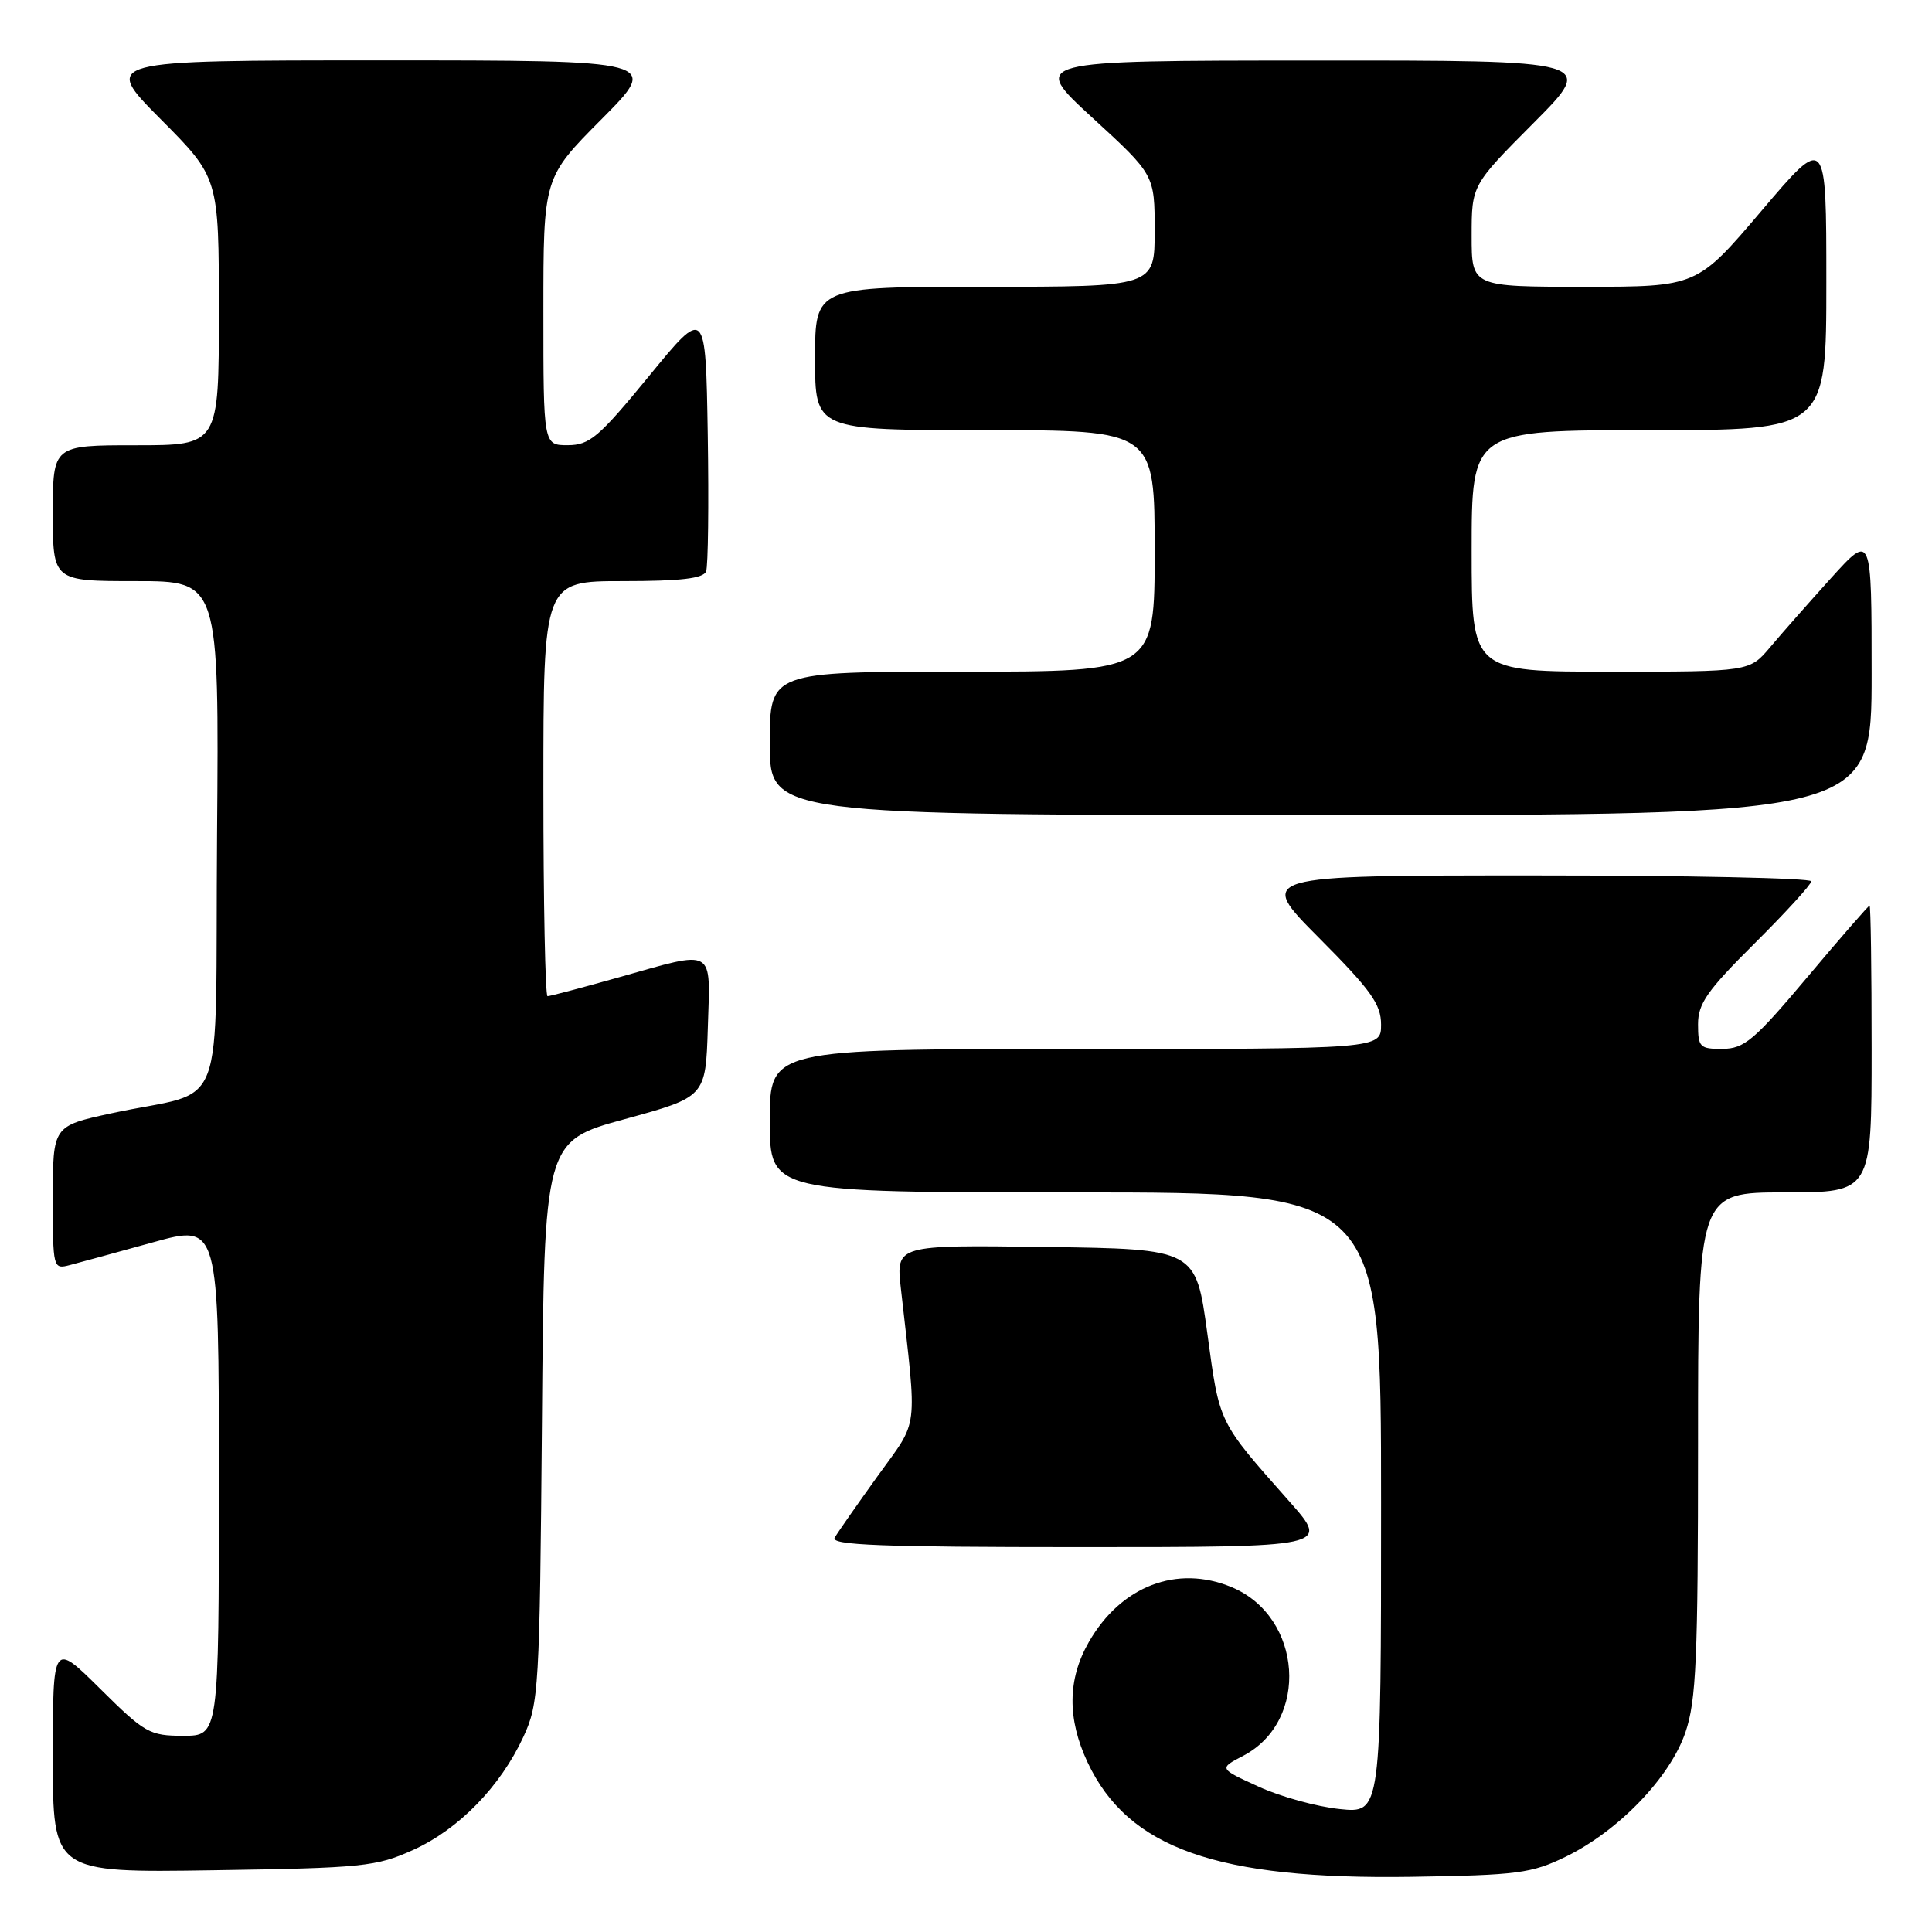 <?xml version="1.0" encoding="UTF-8" standalone="no"?>
<!DOCTYPE svg PUBLIC "-//W3C//DTD SVG 1.1//EN" "http://www.w3.org/Graphics/SVG/1.1/DTD/svg11.dtd" >
<svg xmlns="http://www.w3.org/2000/svg" xmlns:xlink="http://www.w3.org/1999/xlink" version="1.1" viewBox="0 0 256 256">
 <g >
 <path fill="currentColor"
d=" M 207.50 246.01 C 214.49 242.59 221.30 235.51 223.33 229.54 C 224.76 225.35 225.00 219.80 225.00 191.32 C 225.00 158.00 225.00 158.00 236.50 158.00 C 248.00 158.00 248.00 158.00 248.00 139.00 C 248.00 128.55 247.88 120.00 247.73 120.00 C 247.58 120.00 243.86 124.27 239.48 129.48 C 232.44 137.85 231.12 138.96 228.25 138.98 C 225.24 139.00 225.00 138.76 225.00 135.72 C 225.00 132.98 226.21 131.25 232.50 125.00 C 236.62 120.90 240.00 117.20 240.00 116.78 C 240.00 116.35 223.47 116.00 203.27 116.00 C 166.54 116.00 166.54 116.00 174.77 124.27 C 181.67 131.20 183.00 133.06 183.00 135.77 C 183.00 139.00 183.00 139.00 142.50 139.00 C 102.00 139.00 102.00 139.00 102.00 148.50 C 102.00 158.00 102.00 158.00 142.50 158.00 C 183.00 158.00 183.00 158.00 183.00 199.14 C 183.00 240.28 183.00 240.28 177.52 239.71 C 174.50 239.40 169.66 238.07 166.77 236.74 C 161.50 234.34 161.50 234.34 164.73 232.65 C 173.55 228.05 172.61 214.24 163.21 210.31 C 155.97 207.29 148.52 210.15 144.27 217.59 C 141.45 222.51 141.40 227.75 144.11 233.52 C 149.47 244.92 161.25 249.08 187.00 248.69 C 201.13 248.47 202.94 248.23 207.50 246.01 Z  M 54.74 245.13 C 60.79 242.39 66.30 236.74 69.36 230.12 C 71.40 225.71 71.51 223.84 71.81 188.36 C 72.11 151.21 72.11 151.21 82.81 148.28 C 93.50 145.35 93.50 145.35 93.79 136.18 C 94.12 125.42 94.91 125.87 82.00 129.50 C 77.11 130.88 72.86 132.00 72.55 132.00 C 72.25 132.00 72.00 119.62 72.00 104.50 C 72.00 77.00 72.00 77.00 82.53 77.00 C 90.19 77.00 93.20 76.65 93.56 75.71 C 93.83 75.01 93.93 66.83 93.78 57.55 C 93.50 40.68 93.50 40.68 86.00 49.83 C 79.36 57.93 78.13 58.98 75.25 58.99 C 72.00 59.00 72.00 59.00 72.00 41.27 C 72.00 23.54 72.00 23.54 79.73 15.77 C 87.45 8.00 87.45 8.00 50.50 8.00 C 13.55 8.00 13.55 8.00 21.27 15.77 C 29.00 23.54 29.00 23.54 29.00 41.27 C 29.00 59.00 29.00 59.00 18.00 59.00 C 7.00 59.00 7.00 59.00 7.00 68.00 C 7.00 77.00 7.00 77.00 18.01 77.00 C 29.03 77.00 29.03 77.00 28.76 110.69 C 28.46 149.11 30.36 144.14 14.75 147.52 C 7.00 149.20 7.00 149.20 7.00 158.71 C 7.00 168.08 7.03 168.21 9.25 167.63 C 10.49 167.31 15.44 165.95 20.25 164.62 C 29.00 162.19 29.00 162.19 29.00 196.09 C 29.00 230.00 29.00 230.00 24.28 230.00 C 19.82 230.00 19.19 229.64 13.28 223.78 C 7.00 217.56 7.00 217.56 7.00 232.85 C 7.00 248.14 7.00 248.14 28.25 247.82 C 48.09 247.52 49.85 247.34 54.74 245.13 Z  M 170.85 198.95 C 161.36 188.23 161.62 188.75 159.98 176.70 C 158.45 165.50 158.45 165.50 138.58 165.23 C 118.72 164.96 118.72 164.96 119.37 170.73 C 121.54 190.10 121.82 187.90 116.29 195.59 C 113.56 199.39 111.00 203.06 110.60 203.75 C 110.03 204.74 116.80 205.00 143.04 205.00 C 176.20 205.00 176.20 205.00 170.85 198.95 Z  M 248.00 89.33 C 248.00 70.66 248.00 70.66 242.64 76.58 C 239.70 79.84 236.06 83.96 234.56 85.75 C 231.82 89.00 231.82 89.00 213.41 89.00 C 195.00 89.00 195.00 89.00 195.00 73.00 C 195.00 57.00 195.00 57.00 218.50 57.00 C 242.00 57.00 242.00 57.00 242.00 37.41 C 242.00 17.82 242.00 17.82 233.43 27.91 C 224.86 38.00 224.86 38.00 209.93 38.00 C 195.00 38.00 195.00 38.00 195.00 31.27 C 195.00 24.54 195.00 24.54 203.23 16.27 C 211.46 8.00 211.46 8.00 173.98 8.02 C 136.50 8.03 136.50 8.03 144.75 15.60 C 153.00 23.17 153.00 23.17 153.00 30.59 C 153.00 38.00 153.00 38.00 130.50 38.00 C 108.00 38.00 108.00 38.00 108.00 47.50 C 108.00 57.00 108.00 57.00 130.50 57.00 C 153.00 57.00 153.00 57.00 153.00 73.00 C 153.00 89.00 153.00 89.00 127.50 89.00 C 102.00 89.00 102.00 89.00 102.00 98.50 C 102.00 108.00 102.00 108.00 175.00 108.00 C 248.00 108.00 248.00 108.00 248.00 89.33 Z "/>
</g>
</svg>